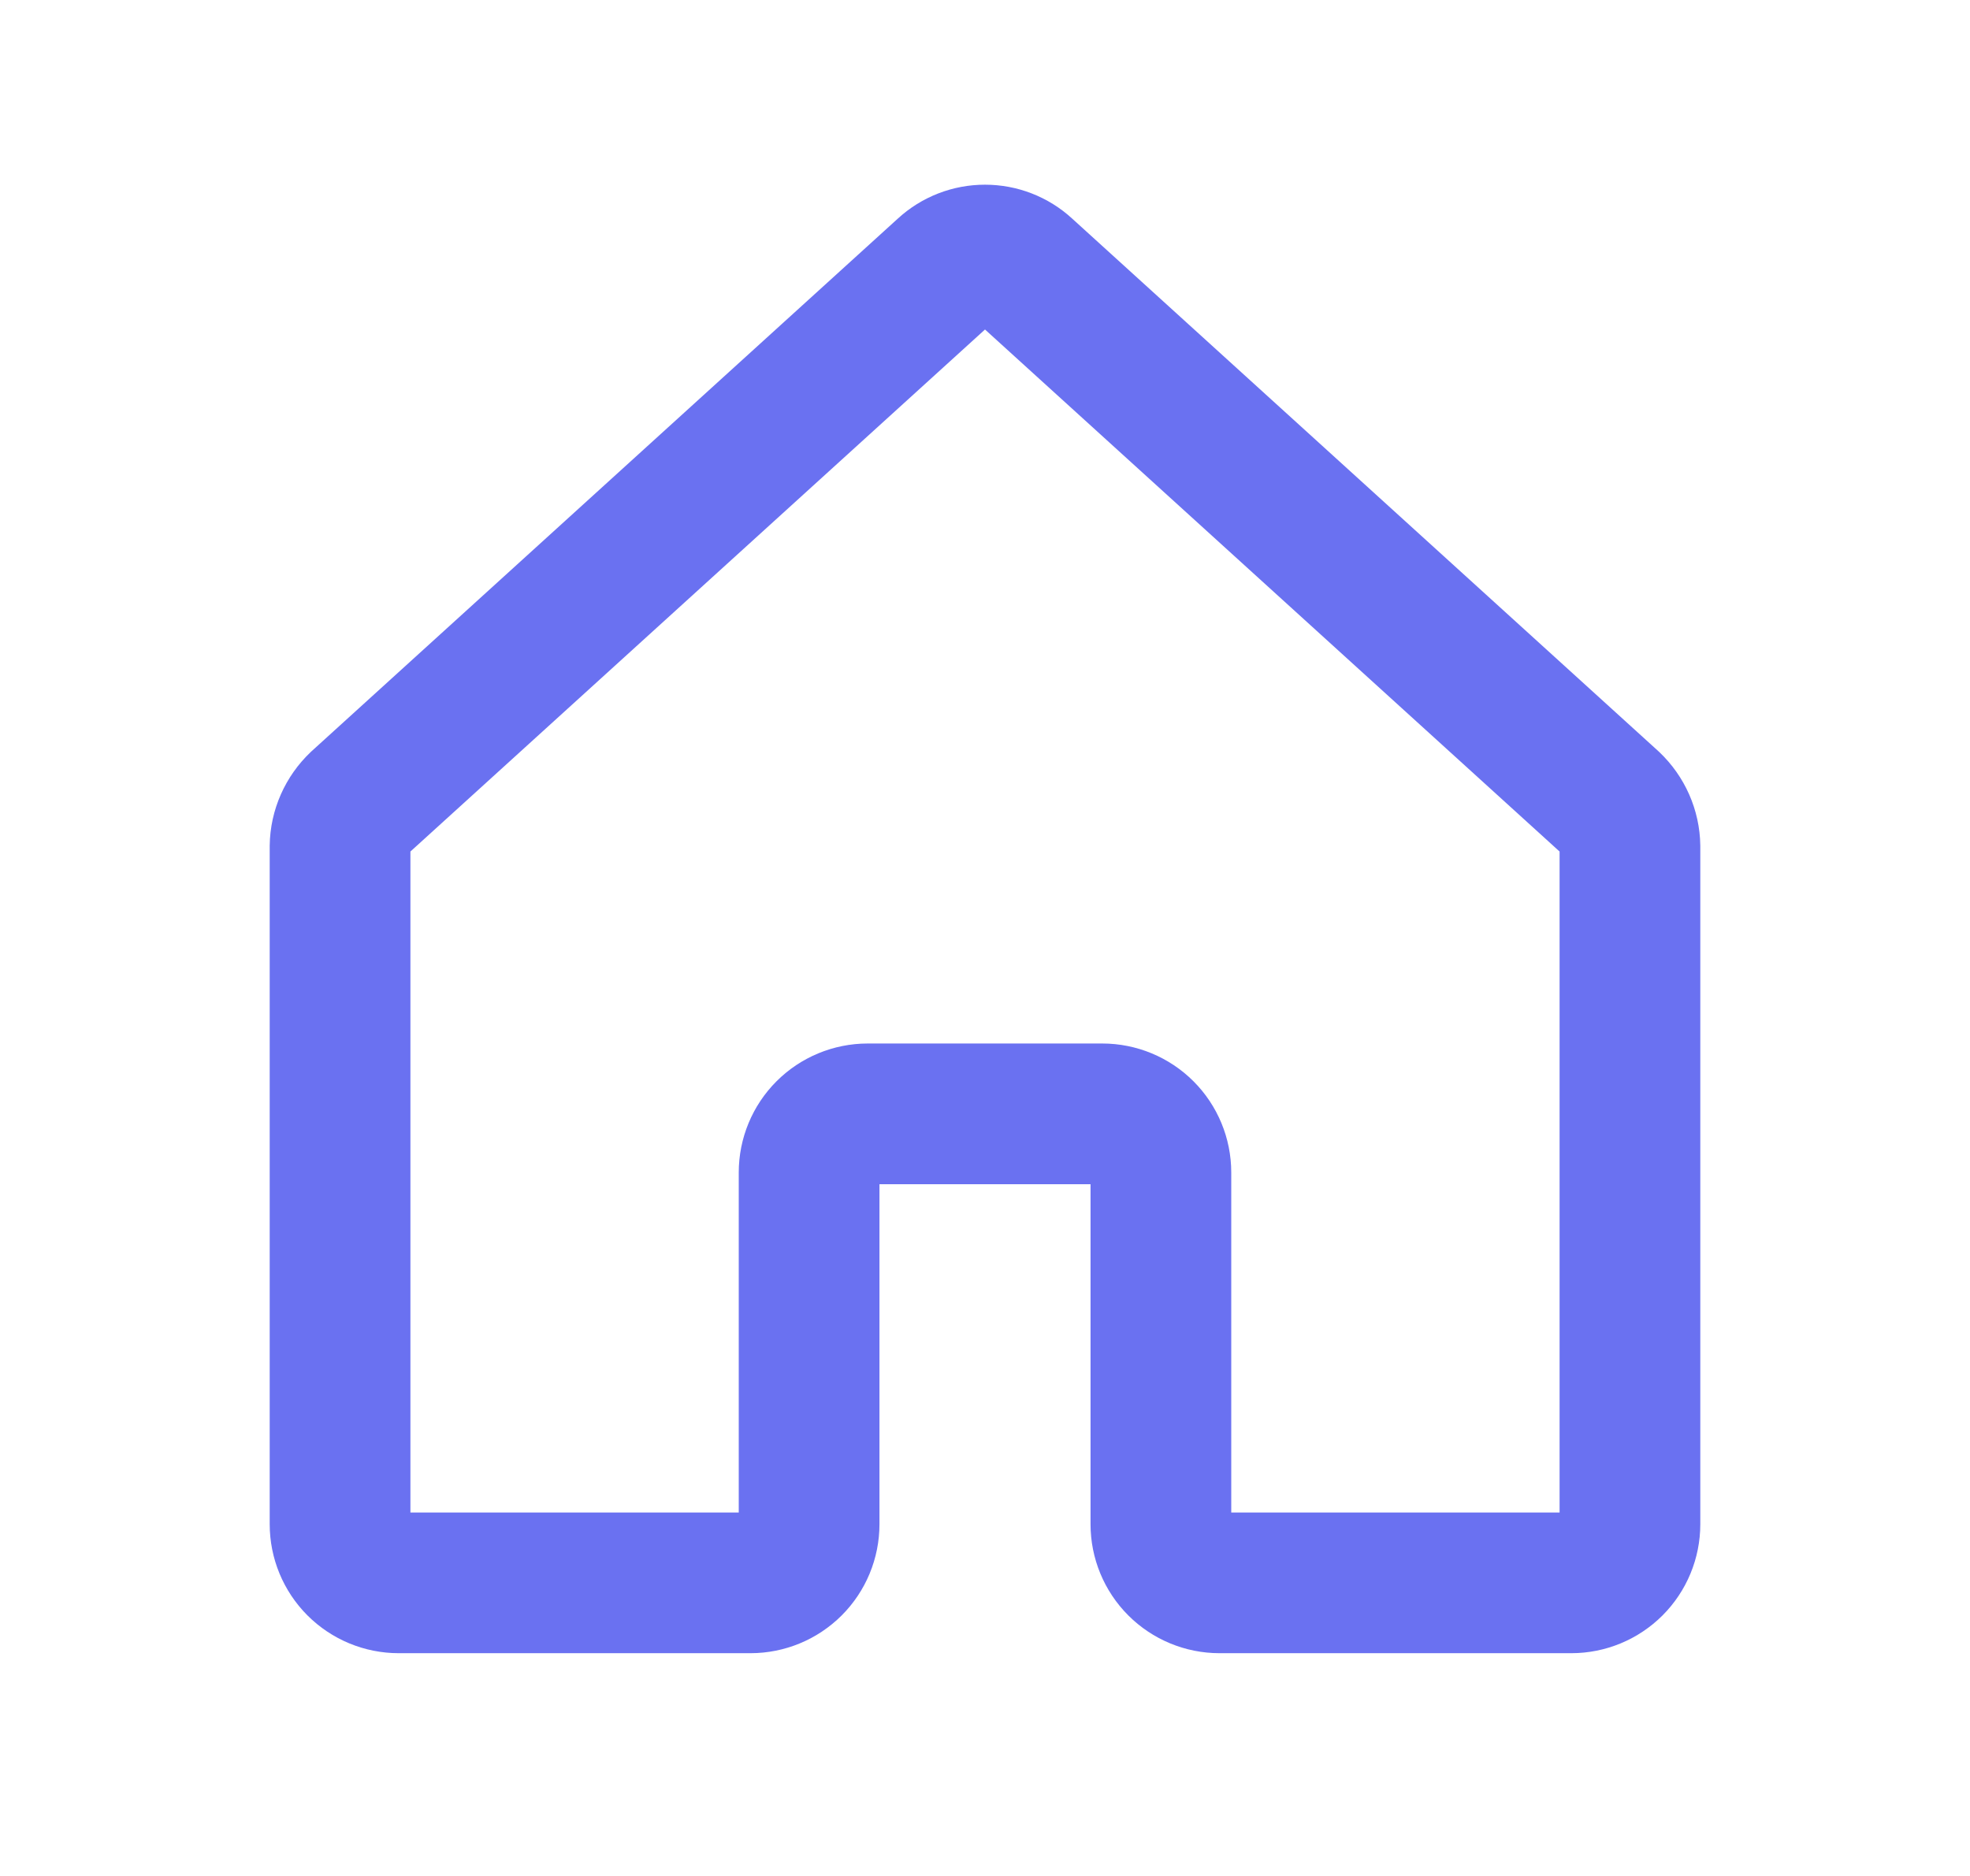 <svg width="21" height="20" viewBox="0 0 21 20" fill="none" xmlns="http://www.w3.org/2000/svg">
<path d="M12.375 16.25V12.5C12.375 12.334 12.309 12.175 12.192 12.058C12.075 11.941 11.916 11.875 11.75 11.875H9.25C9.084 11.875 8.925 11.941 8.808 12.058C8.691 12.175 8.625 12.334 8.625 12.5V16.25C8.625 16.416 8.559 16.575 8.442 16.692C8.325 16.809 8.166 16.875 8 16.875H4.25C4.084 16.875 3.925 16.809 3.808 16.692C3.691 16.575 3.625 16.416 3.625 16.25V9.023C3.626 8.937 3.645 8.851 3.68 8.772C3.715 8.693 3.765 8.622 3.828 8.562L10.078 2.883C10.193 2.777 10.344 2.719 10.5 2.719C10.656 2.719 10.807 2.777 10.922 2.883L17.172 8.562C17.235 8.622 17.285 8.693 17.32 8.772C17.355 8.851 17.374 8.937 17.375 9.023V16.25C17.375 16.416 17.309 16.575 17.192 16.692C17.075 16.809 16.916 16.875 16.75 16.875H13C12.834 16.875 12.675 16.809 12.558 16.692C12.441 16.575 12.375 16.416 12.375 16.25Z" stroke="#6A71F1" stroke-width="1.5" stroke-linecap="round" stroke-linejoin="round"/>
</svg>
